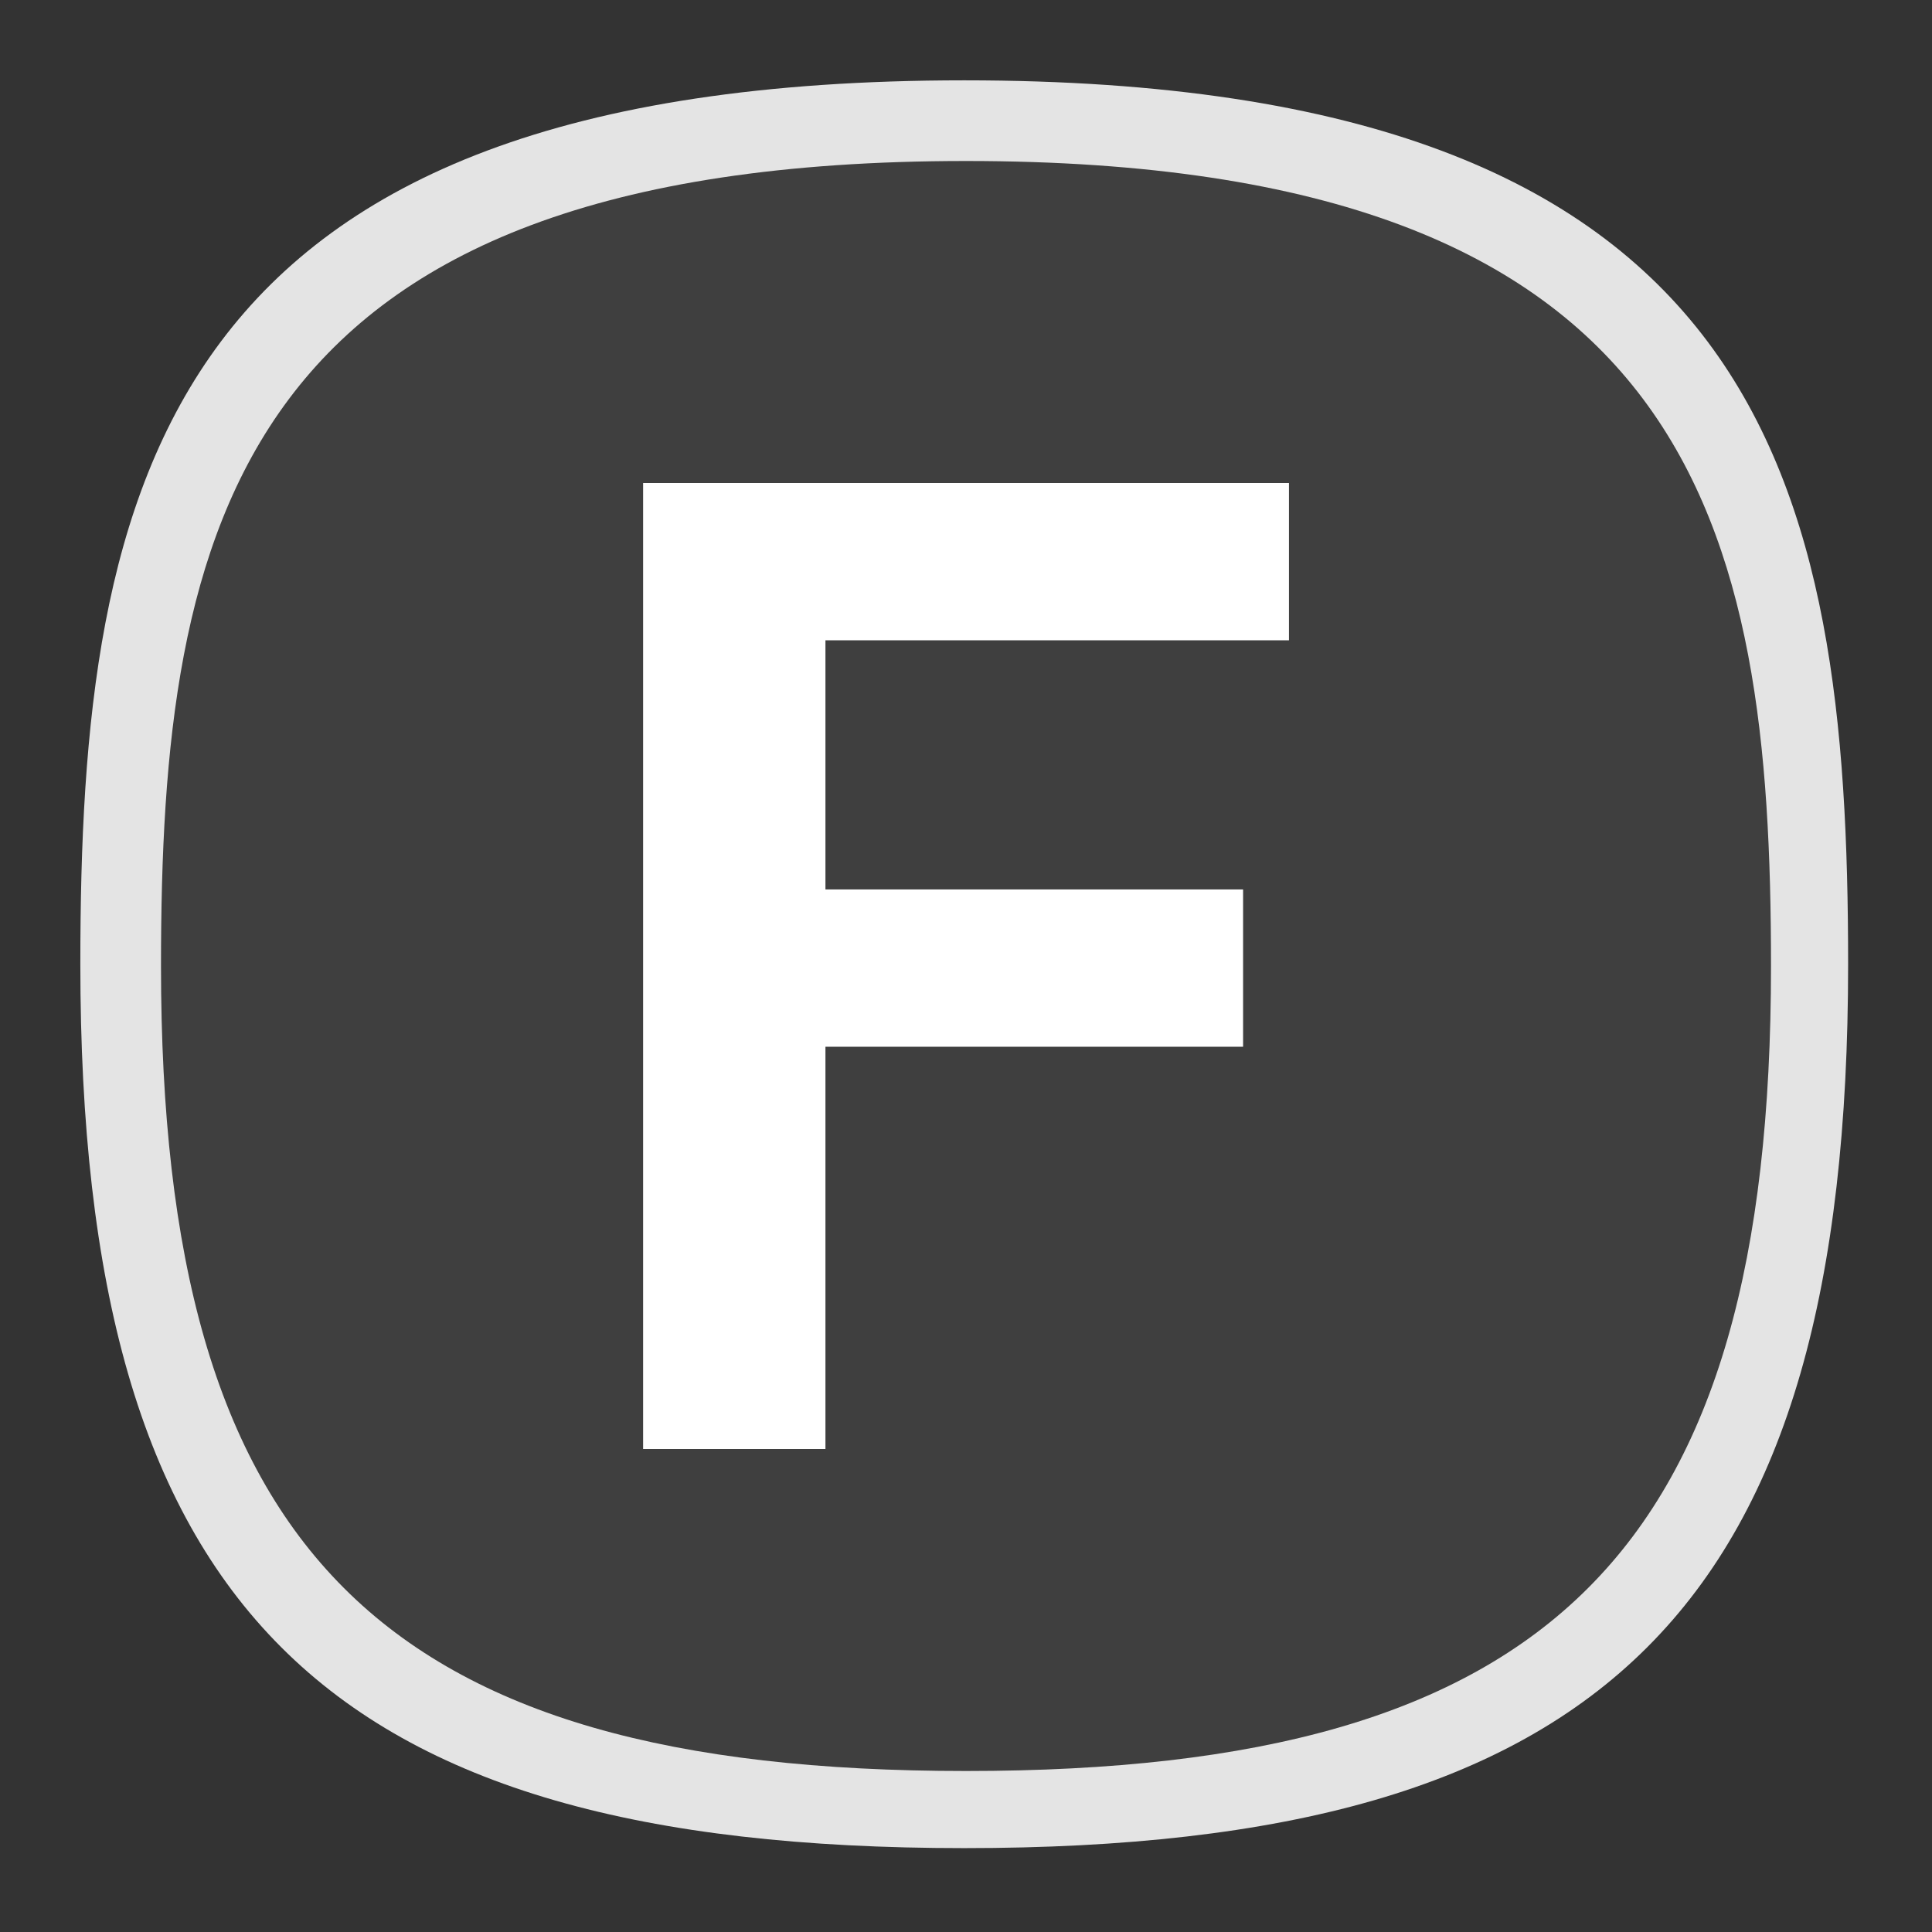 <?xml version="1.0" encoding="UTF-8" standalone="no"?>
<svg
   width="24"
   height="24"
   viewBox="0 0 24 24"
   fill="none"
   version="1.1"
   id="svg154"
   sodipodi:docname="focuswriter.svg"
   inkscape:version="1.2.2 (b0a8486541, 2022-12-01)"
   inkscape:export-filename="arduino.svg"
   inkscape:export-xdpi="96"
   inkscape:export-ydpi="96"
   xmlns:inkscape="http://www.inkscape.org/namespaces/inkscape"
   xmlns:sodipodi="http://sodipodi.sourceforge.net/DTD/sodipodi-0.dtd"
   xmlns:xlink="http://www.w3.org/1999/xlink"
   xmlns="http://www.w3.org/2000/svg"
   xmlns:svg="http://www.w3.org/2000/svg"
   xmlns:sketch="http://www.bohemiancoding.com/sketch/ns">
  <rect x="0" y="0" width="24" height="24" fill="#333333" stroke="none"/>
  <sodipodi:namedview
     id="namedview156"
     pagecolor="#ffffff"
     bordercolor="#000000"
     borderopacity="1"
     inkscape:showpageshadow="0"
     inkscape:pageopacity="1"
     inkscape:pagecheckerboard="false"
     inkscape:deskcolor="#ffffff"
     showgrid="true"
     inkscape:zoom="8"
     inkscape:cx="1.75"
     inkscape:cy="-1.9375"
     inkscape:window-width="1920"
     inkscape:window-height="1052"
     inkscape:window-x="0"
     inkscape:window-y="0"
     inkscape:window-maximized="1"
     inkscape:current-layer="svg154"
     showguides="true"
     guidecolor="#ff0000"
     guideopacity="1"
     inkscape:lockguides="true"
     showborder="true"
     borderlayer="true">
    <inkscape:grid
       type="xygrid"
       id="grid356"
       color="#000000"
       opacity="0.102"
       empcolor="#000000"
       empopacity="0.102"
       snapvisiblegridlinesonly="true"
       enabled="true"
       visible="true"
       dotted="false" />
    <sodipodi:guide
       position="4.003,23.043"
       orientation="1,0"
       id="guide764"
       inkscape:locked="true" />
    <sodipodi:guide
       position="5.001,21.049"
       orientation="1,0"
       id="guide2218"
       inkscape:locked="true" />
    <sodipodi:guide
       position="3.645,20"
       orientation="0,-1"
       id="guide2220"
       inkscape:locked="true" />
    <sodipodi:guide
       position="3.797,5"
       orientation="0,-1"
       id="guide2222"
       inkscape:locked="true" />
    <sodipodi:guide
       position="3.625,4"
       orientation="0,-1"
       id="guide2224"
       inkscape:locked="true" />
    <sodipodi:guide
       position="19,4.898"
       orientation="1,0"
       id="guide2226"
       inkscape:locked="true" />
    <sodipodi:guide
       position="20,3.331"
       orientation="1,0"
       id="guide2228"
       inkscape:locked="true" />
    <sodipodi:guide
       position="22.875,19"
       orientation="0,-1"
       id="guide2230"
       inkscape:locked="true" />
  </sodipodi:namedview>
  <defs
     id="defs152">
    <radialGradient
       id="radialGradient20031"
       cx="0"
       cy="0"
       r="1"
       gradientUnits="userSpaceOnUse"
       gradientTransform="translate(12 1) rotate(90) scale(22)">
      <stop
         stop-color="#8FC8FF"
         id="stop20027"
         offset="0"
         style="stop-color:#e4e4e4;stop-opacity:1;" />
      <stop
         offset="0.997"
         stop-color="#0056A8"
         id="stop20029"
         style="stop-color:#e4e4e4;stop-opacity:1;" />
    </radialGradient>
    <radialGradient
       id="radialGradient3053"
       cx="0"
       cy="0"
       r="1"
       gradientUnits="userSpaceOnUse"
       gradientTransform="translate(12 1) rotate(90) scale(22)">
      <stop
         stop-color="#8FC8FF"
         id="stop3049"
         offset="0"
         style="stop-color:#3f3f3f;stop-opacity:1;" />
      <stop
         offset="0.997"
         stop-color="#0056A8"
         id="stop3051"
         style="stop-color:#3f3f3f;stop-opacity:1;" />
    </radialGradient>
    <radialGradient
       id="paint0_radial_29_23"
       cx="0"
       cy="0"
       r="1"
       gradientUnits="userSpaceOnUse"
       gradientTransform="translate(12 1) rotate(90) scale(22)">
      <stop
         stop-color="#8FC8FF"
         id="stop147"
         offset="0"
         style="stop-color:#f6f6f6;stop-opacity:1;" />
      <stop
         offset="1"
         stop-color="#0056A8"
         id="stop149"
         style="stop-color:#cfcfcf;stop-opacity:1;" />
    </radialGradient>
    <radialGradient
       inkscape:collect="always"
       xlink:href="#radialGradient20031"
       id="radialGradient1161"
       gradientUnits="userSpaceOnUse"
       gradientTransform="matrix(3.9045581e-8,90.059,-90.007,0,-107.37,-11.19)"
       cx="0.179"
       cy="-1.748"
       r="1"
       fx="0.179"
       fy="-1.748" />
    <radialGradient
       id="paint0_radial_10_2"
       cx="0"
       cy="0"
       r="1"
       gradientUnits="userSpaceOnUse"
       gradientTransform="matrix(-11,22,-22,-11,17.5,1)"
       xlink:href="#paint0_radial_29_23">
      <stop
         stop-color="#777777"
         id="stop2847" />
      <stop
         offset="1"
         stop-color="#222222"
         id="stop2849" />
    </radialGradient>
    <radialGradient
       inkscape:collect="always"
       xlink:href="#radialGradient3053"
       id="radialGradient20007"
       gradientUnits="userSpaceOnUse"
       gradientTransform="matrix(0,20.013,-20.002,0,-22.971,-1.598)"
       cx="0.179"
       cy="-1.748"
       fx="0.179"
       fy="-1.748"
       r="1" />
  </defs>
  <path
     d="M 50,5 C 9.091,5 5,25.455 5,50 5,82.727 17.273,95 50,95 82.727,95 95,82.727 95,50 95,25.455 90.909,5 50,5 Z"
     sketch:type="MSShapeGroup"
     id="path6"
     style="font-variation-settings:normal;display:inline;opacity:1;vector-effect:none;fill:url(#radialGradient1161);fill-opacity:1;stroke-width:4.567;stroke-linecap:butt;stroke-linejoin:miter;stroke-miterlimit:4;stroke-dasharray:none;stroke-dashoffset:0;stroke-opacity:1;-inkscape-stroke:none;stop-color:#000000;stop-opacity:1"
     sodipodi:nodetypes="sssss"
     inkscape:label="Shape"
     transform="matrix(0.244,0,0,0.244,-0.222,-0.222)"
     sodipodi:insensitive="true" />
  <path
     d="M 12,2 C 2.909,2 2,6.545 2,12 2,19.273 4.727,22 12,22 19.273,22 22,19.273 22,12 22,6.545 21.091,2 12,2 Z"
     sketch:type="MSShapeGroup"
     id="path19946"
     style="font-variation-settings:normal;display:inline;opacity:1;vector-effect:none;fill:url(#radialGradient20007);fill-opacity:1;stroke-width:1.015;stroke-linecap:butt;stroke-linejoin:miter;stroke-miterlimit:4;stroke-dasharray:none;stroke-dashoffset:0;stroke-opacity:1;-inkscape-stroke:none;stop-color:#000000;stop-opacity:1"
     sodipodi:nodetypes="sssss"
     inkscape:label="Shape"
     sodipodi:insensitive="true" />
  <g
     inkscape:groupmode="layer"
     id="layer4"
     inkscape:label="Colors References"
     style="display:inline"
     sodipodi:insensitive="true"
     inkscape:highlight-color="#cc5ecc">
    <rect
       style="display:inline;fill:#3947be;fill-opacity:1;stroke-width:22.687;paint-order:markers stroke fill"
       id="rect7816"
       width="2"
       height="2"
       x="12"
       y="-3"
       rx="0"
       ry="0"
       inkscape:label="Dark Blue" />
    <rect
       style="display:inline;fill:#6c7ad8;fill-opacity:1;stroke-width:22.687;paint-order:markers stroke fill"
       id="rect7820"
       width="2"
       height="2"
       x="9"
       y="-3"
       rx="0"
       ry="0"
       inkscape:label="Blue" />
    <rect
       style="display:inline;fill:#33cc33;fill-opacity:1;stroke-width:22.687;paint-order:markers stroke fill"
       id="rect7814"
       width="2"
       height="2"
       x="6"
       y="-3"
       rx="0"
       ry="0"
       inkscape:label="Green" />
    <rect
       style="display:inline;fill:#ffc328;fill-opacity:1;stroke-width:22.687;paint-order:markers stroke fill"
       id="rect7824"
       width="2"
       height="2"
       x="3"
       y="-3"
       rx="0"
       ry="0"
       inkscape:label="Yellow" />
    <rect
       style="display:inline;fill:#cc5e55;fill-opacity:1;stroke-width:22.687;paint-order:markers stroke fill"
       id="rect7822"
       width="2"
       height="2"
       x="0"
       y="-3"
       rx="0"
       ry="0"
       inkscape:label="Red" />
    <rect
       style="display:inline;fill:#0bb1cb;fill-opacity:1;stroke-width:22.687;paint-order:markers stroke fill"
       id="rect3087"
       width="2"
       height="2"
       x="-3"
       y="12"
       rx="0"
       ry="0"
       inkscape:label="Blue 4" />
    <rect
       style="display:inline;fill:#2a92c9;fill-opacity:1;stroke-width:22.687;paint-order:markers stroke fill"
       id="rect3085"
       width="2"
       height="2"
       x="-3"
       y="9"
       rx="0"
       ry="0"
       inkscape:label="Blue 3" />
    <rect
       style="display:inline;fill:#006699;fill-opacity:1;stroke-width:22.687;paint-order:markers stroke fill"
       id="rect3089"
       width="2"
       height="2"
       x="-3"
       y="6"
       rx="0"
       ry="0"
       inkscape:label="Blue 2" />
    <rect
       style="display:inline;fill:#002a44;fill-opacity:1;stroke-width:22.687;paint-order:markers stroke fill"
       id="rect3083"
       width="2"
       height="2"
       x="-3"
       y="3"
       rx="0"
       ry="0"
       inkscape:label="Blue 1" />
    <rect
       style="display:inline;fill:#2c2d3d;fill-opacity:1;stroke-width:22.687;paint-order:markers stroke fill"
       id="rect3456"
       width="2"
       height="2"
       x="-3"
       y="-3.8146973e-06"
       rx="0"
       ry="0"
       inkscape:label="Gray" />
    <rect
       style="display:inline;fill:#16171c;fill-opacity:1;stroke-width:22.687;paint-order:markers stroke fill"
       id="rect3091"
       width="2"
       height="2"
       x="-3"
       y="-3"
       rx="0"
       ry="0"
       inkscape:label="Black" />
  </g>
  <path
     d="m 7.989,18 h 2.265 v -4.997 h 5.188 v -1.954 h -5.188 V 7.954 h 5.758 V 6 H 7.989 Z"
     fill="#ffffff"
     stroke-linecap="round"
     stroke-linejoin="round"
     stroke-opacity="0.997"
     stroke-width="0.811"
     aria-label="F"
     id="path19641-9" />
</svg>
